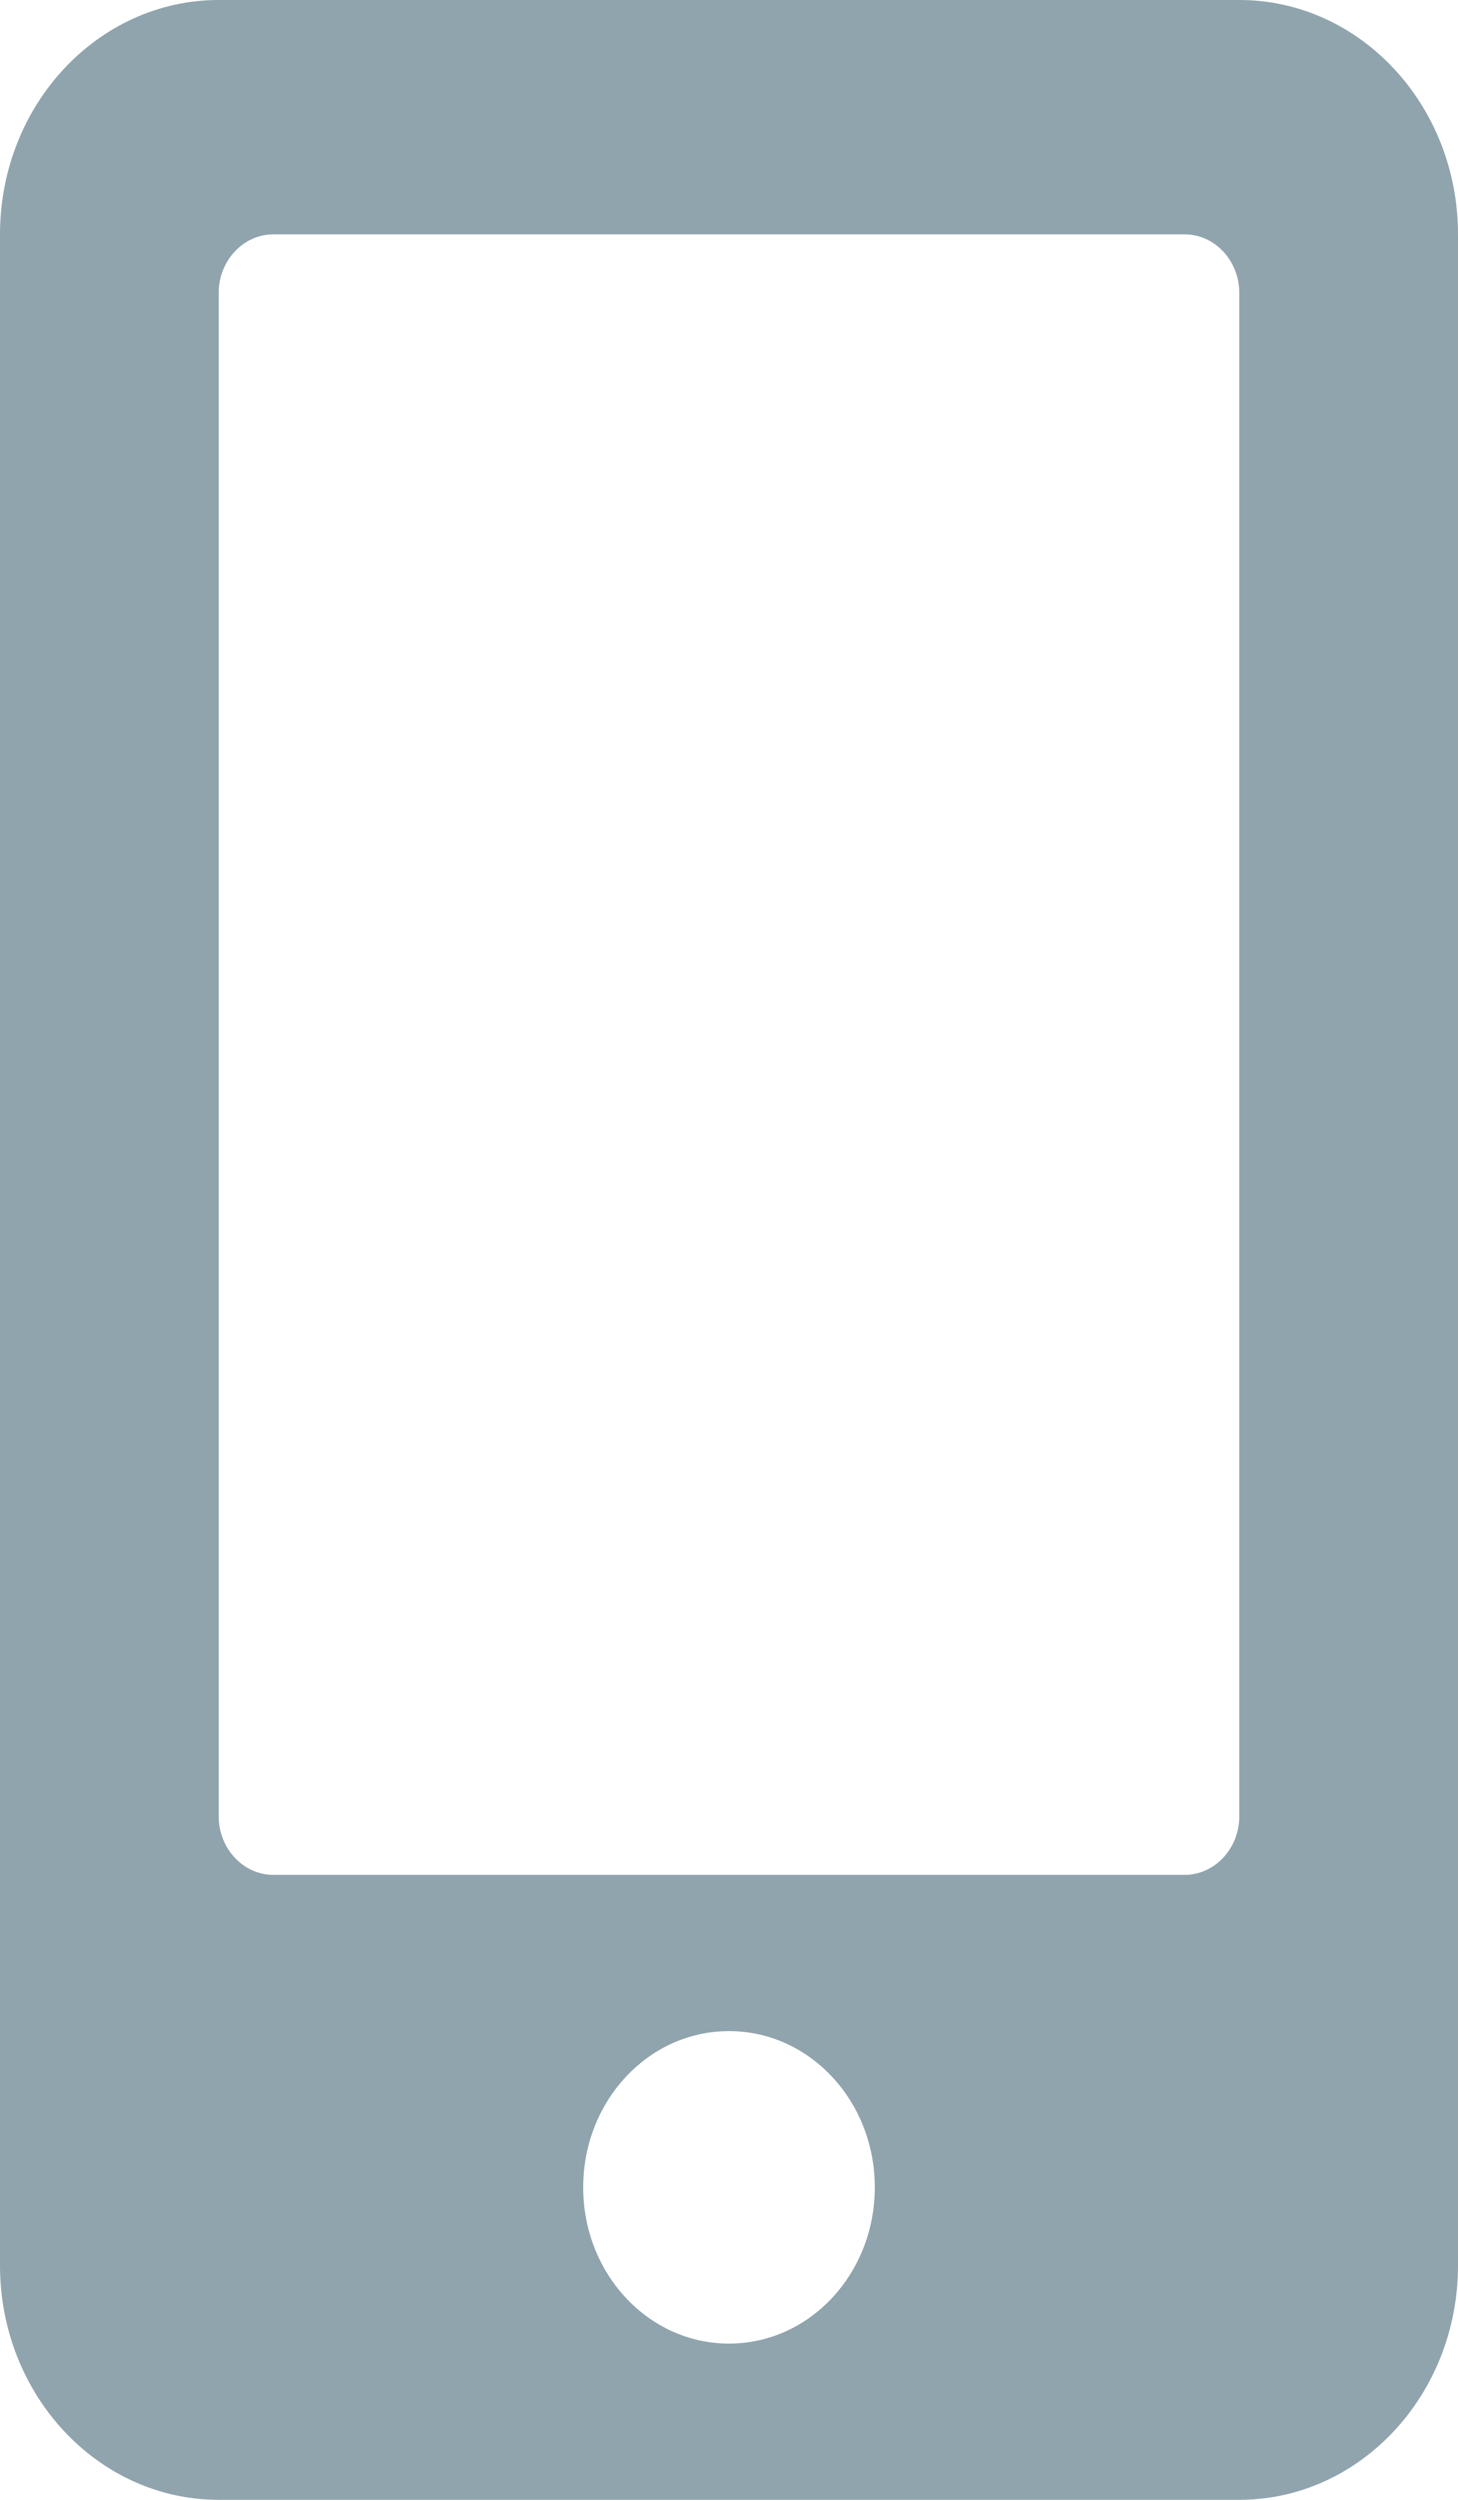 <svg width="14" height="24" viewBox="0 0 14 24" fill="none" xmlns="http://www.w3.org/2000/svg">
<path d="M2.1 0H11.9C13.059 0 14 1.008 14 2.25V21.75C14 22.992 13.059 24 11.9 24H2.1C0.941 24 0 22.992 0 21.75V2.25C0 1.008 0.941 0 2.1 0ZM7 22.5C7.774 22.5 8.4 21.83 8.4 21C8.4 20.17 7.774 19.5 7 19.5C6.226 19.5 5.6 20.17 5.6 21C5.6 21.83 6.226 22.5 7 22.5ZM2.1 17.438C2.1 17.747 2.336 18 2.625 18H11.375C11.664 18 11.9 17.747 11.9 17.438V2.812C11.9 2.503 11.664 2.25 11.375 2.25H2.625C2.336 2.25 2.1 2.503 2.1 2.812V17.438Z" fill="#90A4AE"/>
</svg>
